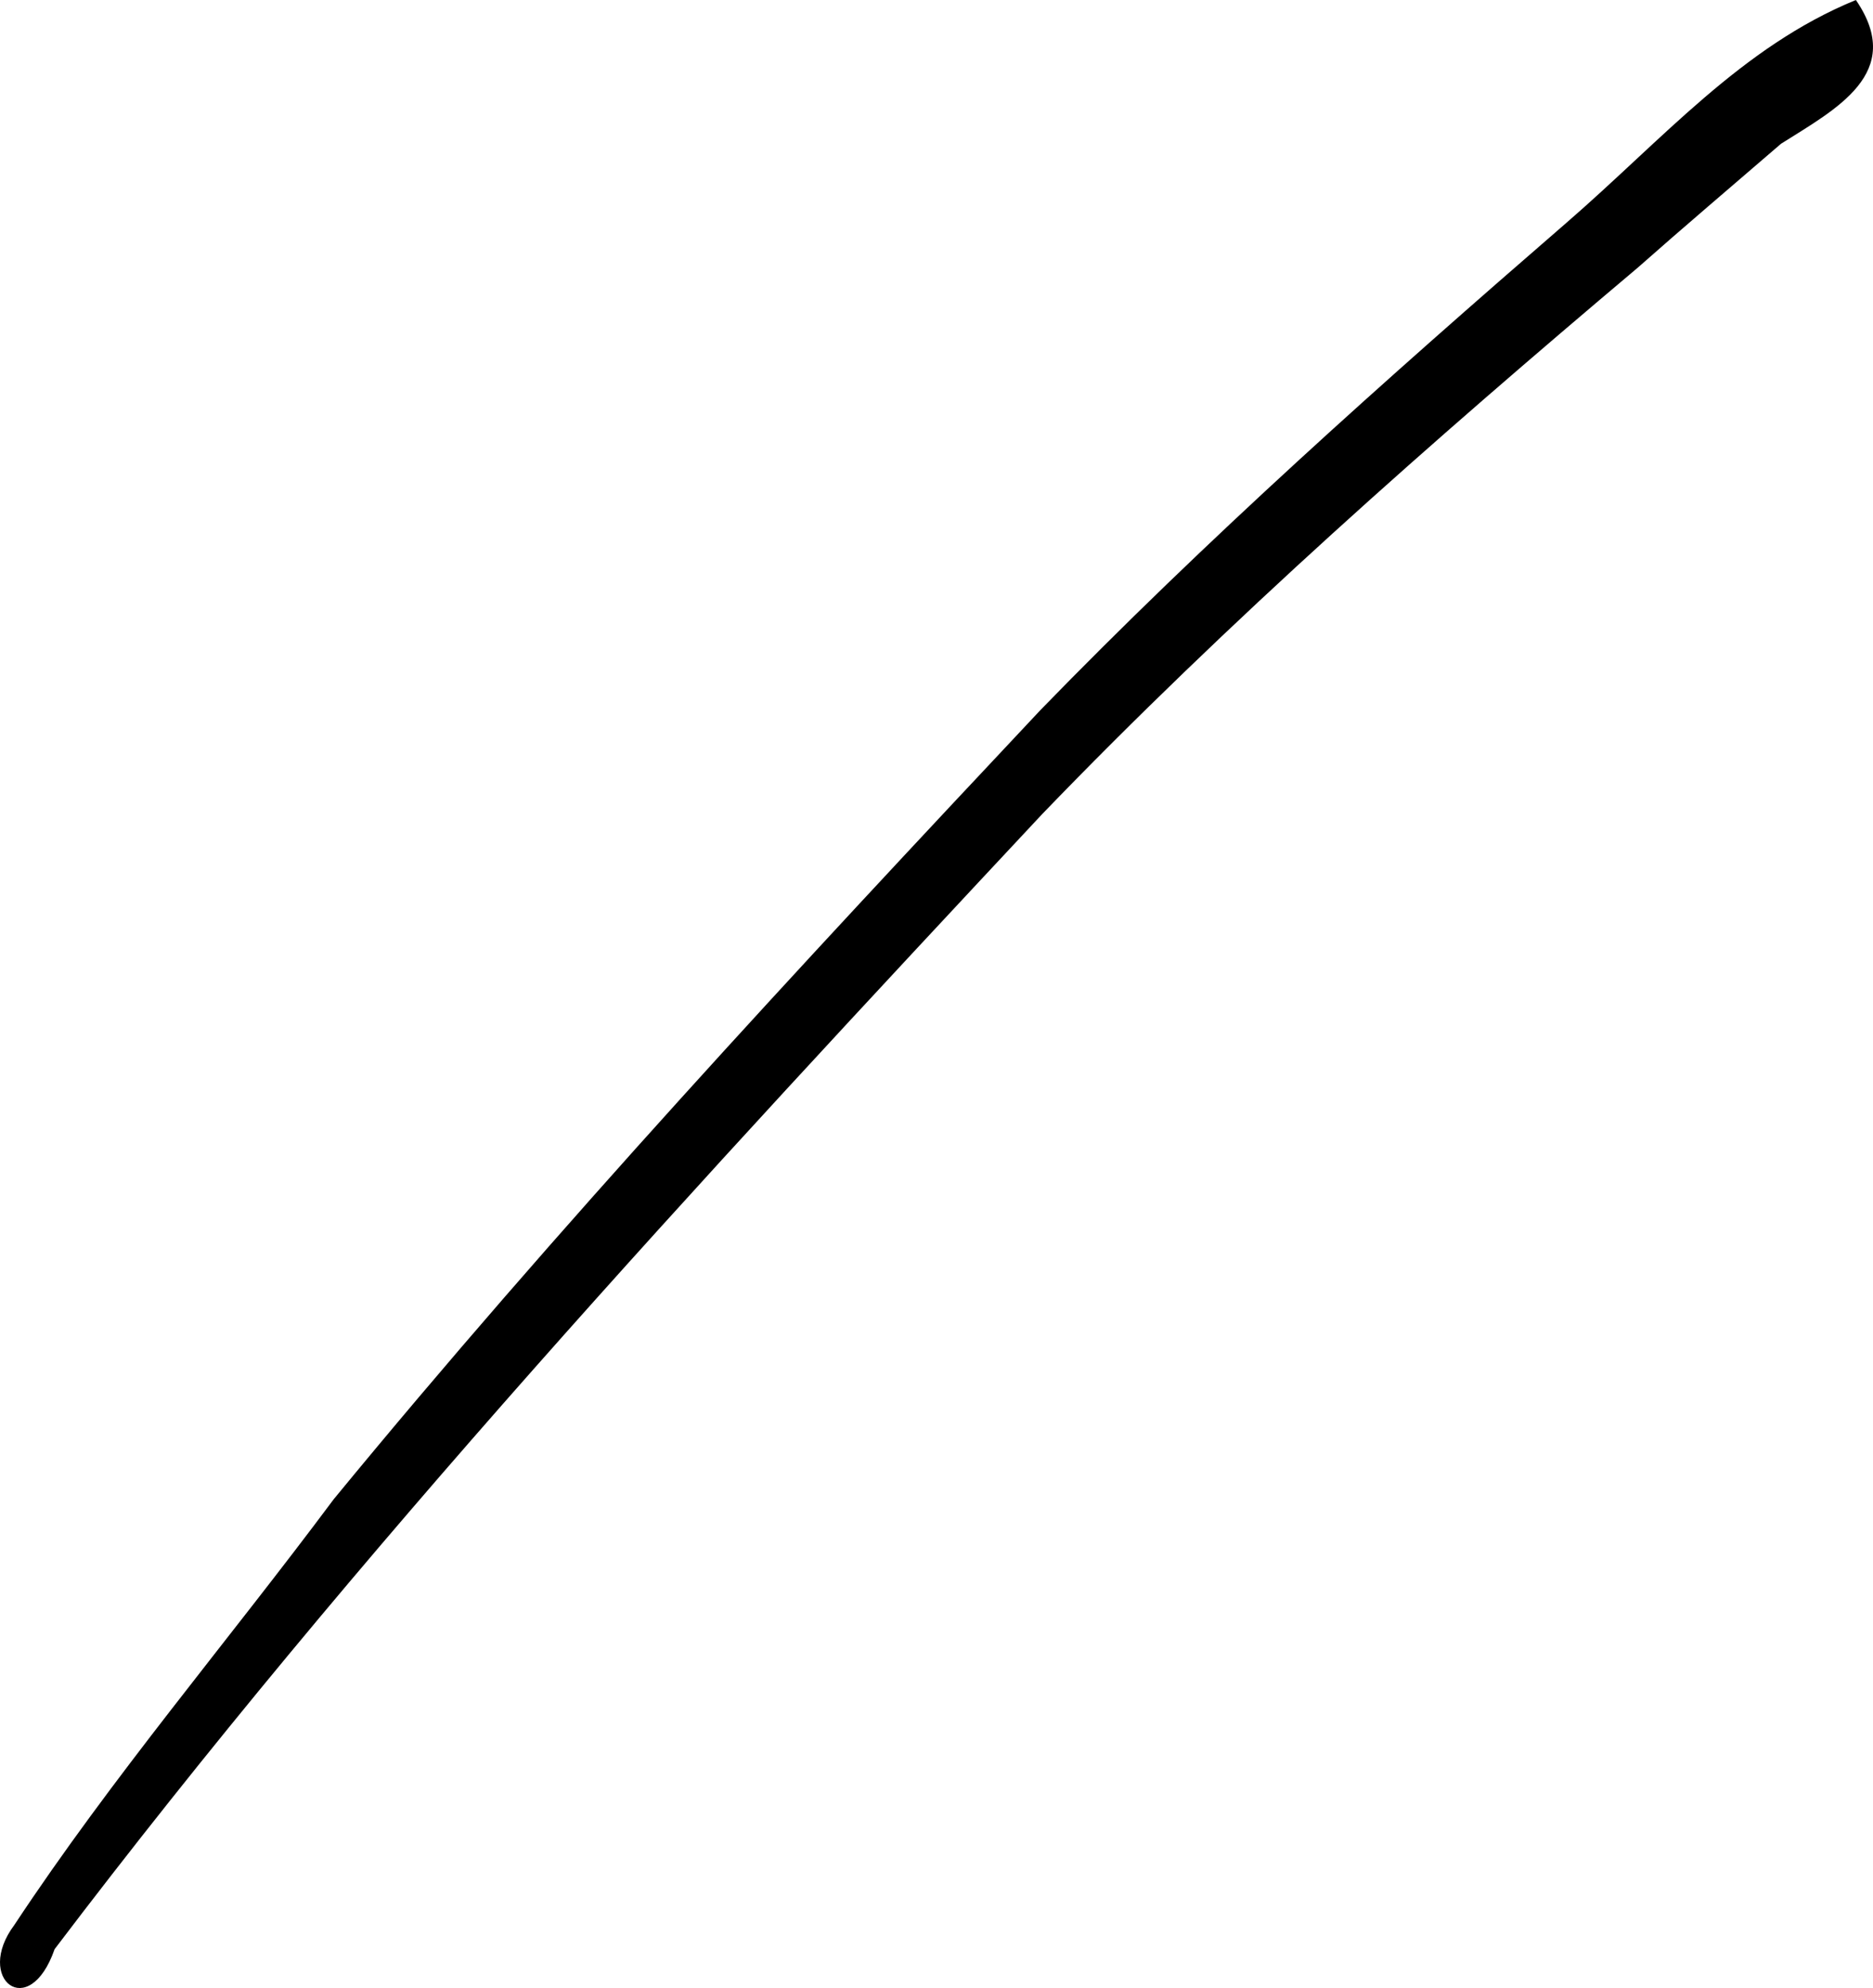 <?xml version="1.0" encoding="UTF-8" standalone="no"?>
<!-- Created with Inkscape (http://www.inkscape.org/) -->

<svg
   width="1611.396"
   height="1710.03"
   viewBox="0 0 426.348 452.446"
   version="1.1"
   id="svg24667"
   inkscape:version="1.1 (c68e22c387, 2021-05-23)"
   sodipodi:docname="d1.svg"
   xmlns:inkscape="http://www.inkscape.org/namespaces/inkscape"
   xmlns:sodipodi="http://sodipodi.sourceforge.net/DTD/sodipodi-0.dtd"
   xmlns="http://www.w3.org/2000/svg"
   xmlns:svg="http://www.w3.org/2000/svg">
  <sodipodi:namedview
     id="namedview24669"
     pagecolor="#505050"
     bordercolor="#eeeeee"
     borderopacity="1"
     inkscape:pageshadow="0"
     inkscape:pageopacity="0"
     inkscape:pagecheckerboard="0"
     inkscape:document-units="mm"
     showgrid="false"
     fit-margin-top="0"
     fit-margin-left="0"
     fit-margin-right="0"
     fit-margin-bottom="0"
     units="px"
     inkscape:zoom="0.73406285"
     inkscape:cx="777.86255"
     inkscape:cy="736.99411"
     inkscape:window-width="1129"
     inkscape:window-height="1000"
     inkscape:window-x="2702"
     inkscape:window-y="0"
     inkscape:window-maximized="0"
     inkscape:current-layer="layer1" />
  <defs
     id="defs24664" />
  <g
     inkscape:label="Calque 1"
     inkscape:groupmode="layer"
     id="layer1"
     transform="translate(100.57,132.512)">
    <path
       id="path3788"
       style="fill:#000000;stroke-width:0.672"
       d="m 321.88,-132.512 c -26.048,10.658 -43.835,31.605 -65.942,50.755 C 214.791,-46.113 174.104,-9.884 136.201,29.154 81.197,87.708 26.394,146.614 -24.608,208.693 c -24.129,32.382 -50.443,63.199 -72.715,96.916 -9.159,12.25 3.371,22.196 9.181,5.485 69.005,-91.011 146.81,-174.898 224.746,-258.268 42.607,-44.222 88.705,-84.849 135.604,-124.401 10.261,-9.079 21.692,-18.783 32.63,-28.216 12.37,-7.837 28.459,-16.07 17.043,-32.721 z"
       sodipodi:nodetypes="sssccssccs" />
  </g>
</svg>
